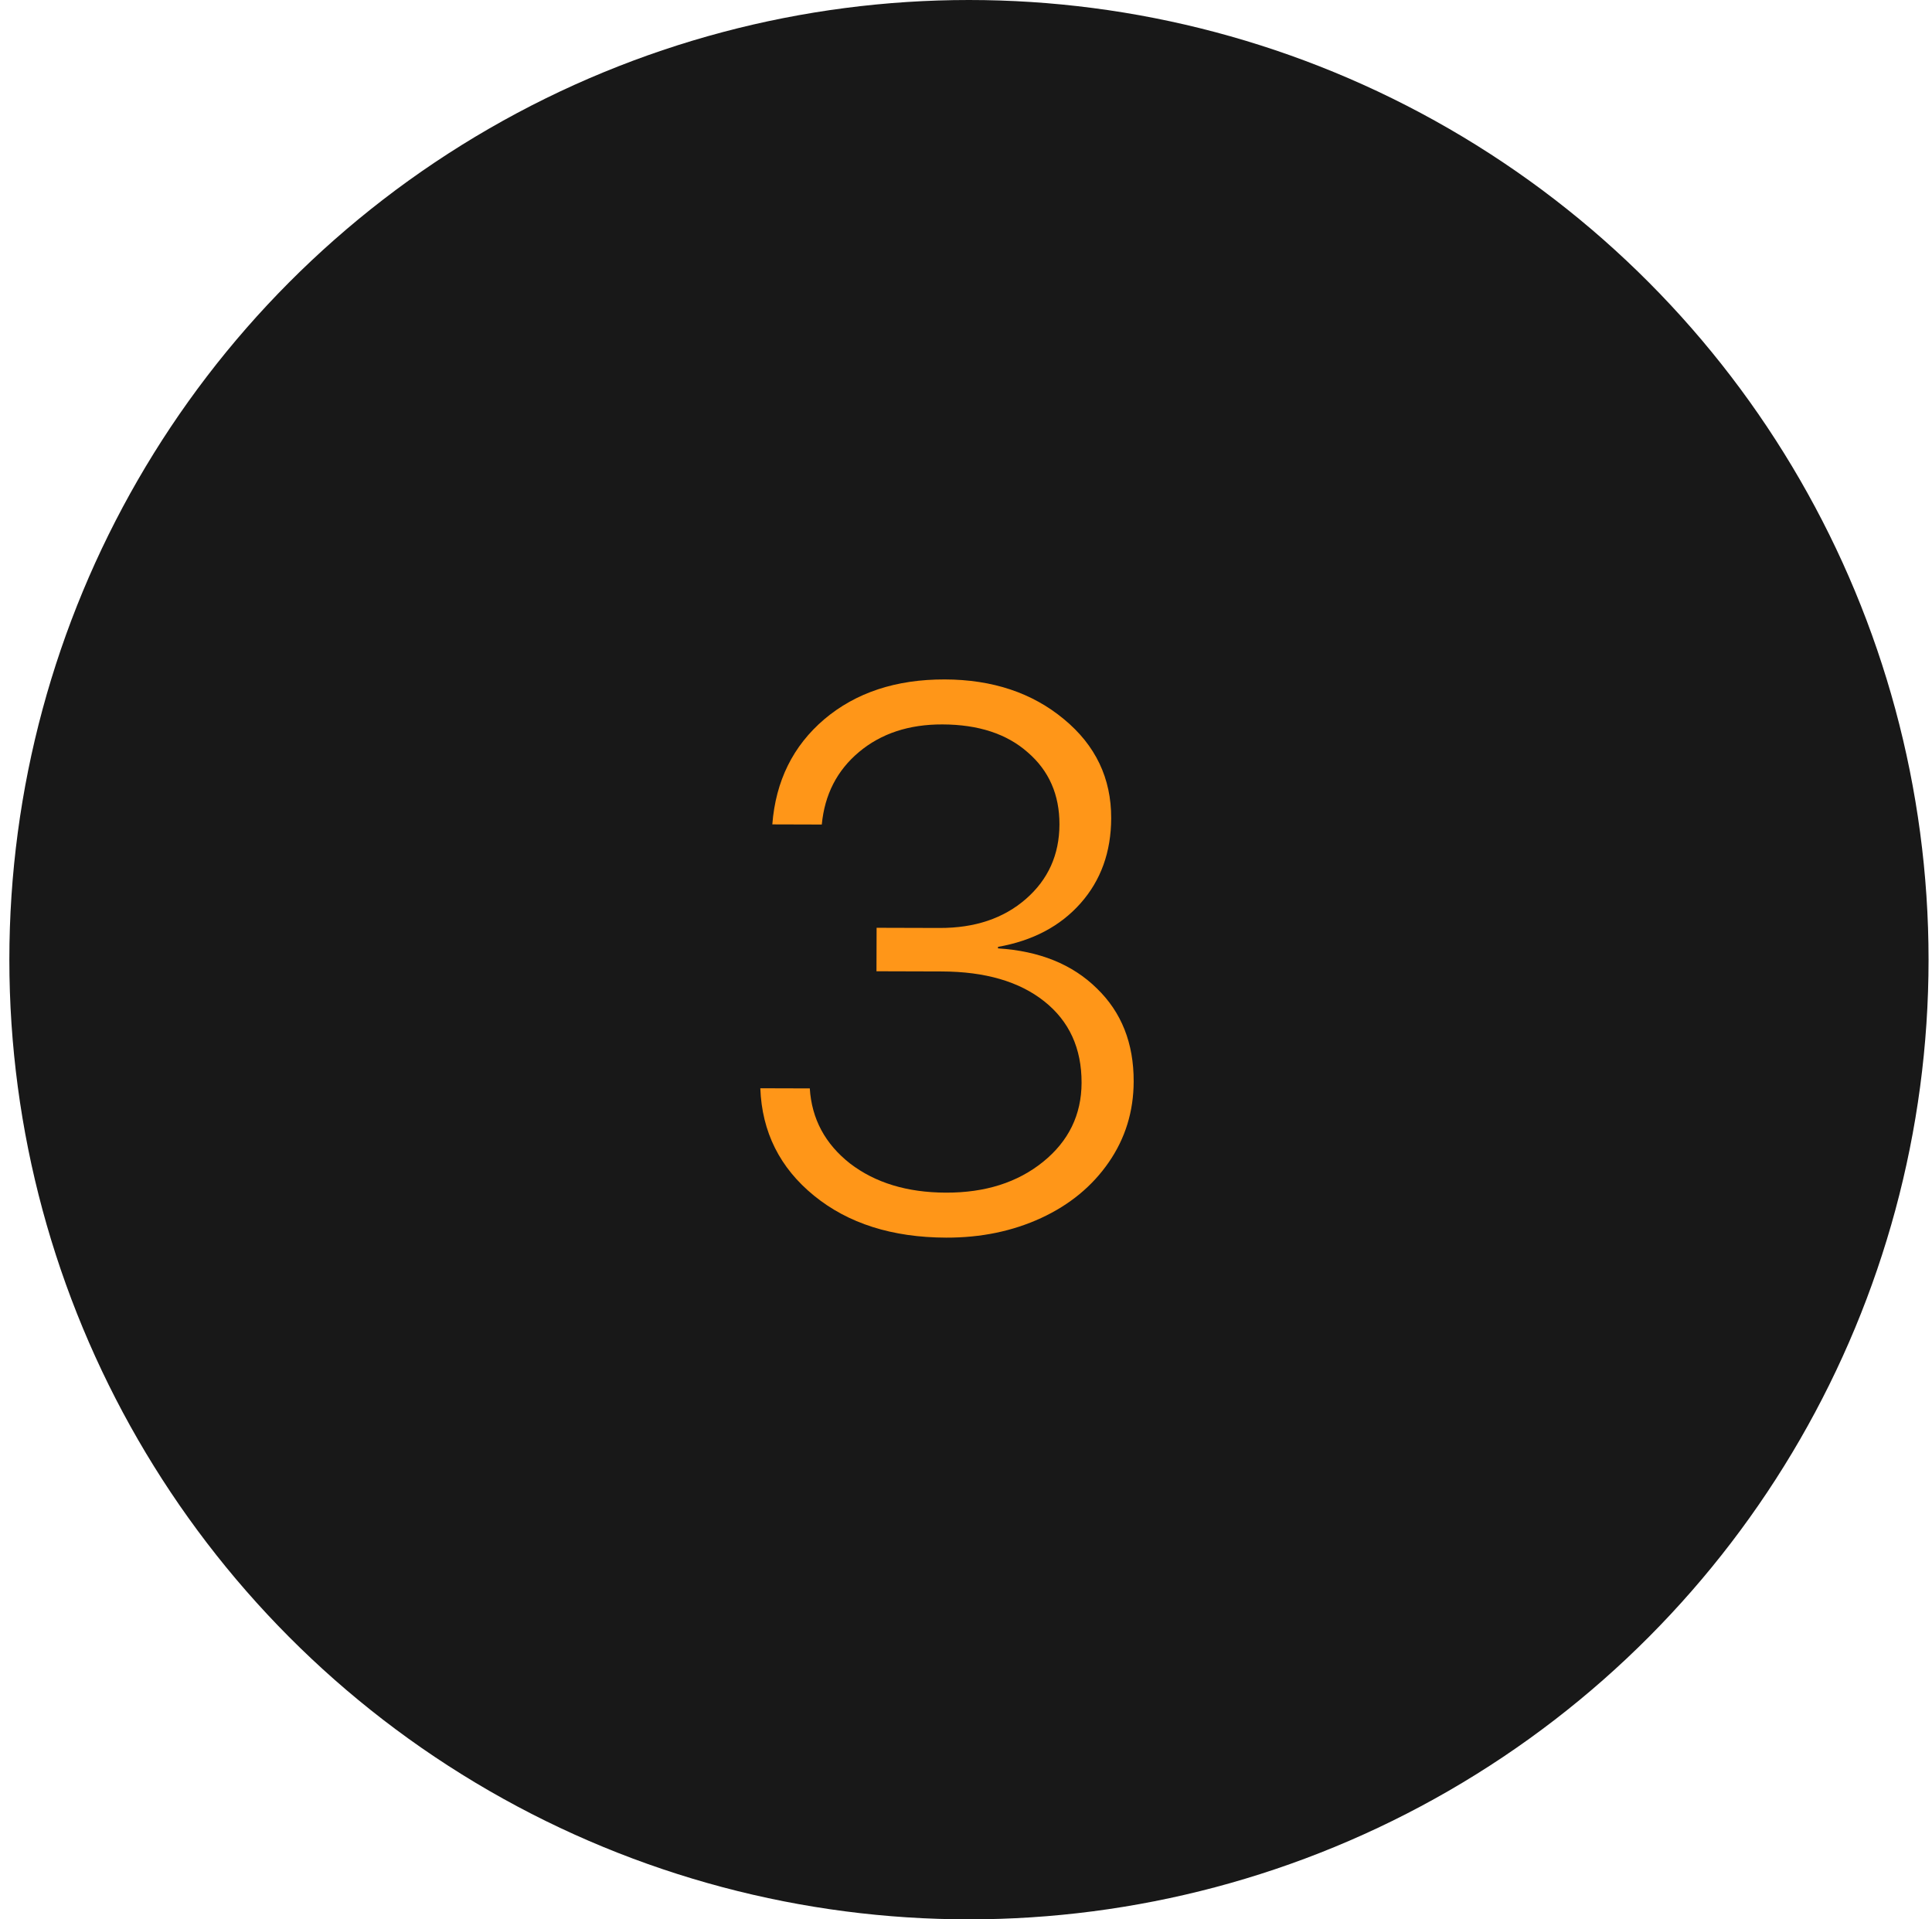 <svg width="151" height="150" viewBox="0 0 151 150" fill="none" xmlns="http://www.w3.org/2000/svg">
<circle cx="75.731" cy="75" r="75" fill="#181818"/>
<path d="M68.503 75.906L68.513 72.508L73.435 72.522C76.189 72.53 78.437 71.775 80.18 70.257C81.922 68.738 82.797 66.797 82.804 64.434C82.81 62.11 81.986 60.232 80.33 58.802C78.693 57.352 76.469 56.623 73.656 56.615C71.039 56.607 68.869 57.324 67.146 58.764C65.423 60.204 64.451 62.096 64.229 64.439L60.362 64.428C60.626 61.03 61.981 58.29 64.429 56.207C66.896 54.124 70.033 53.089 73.842 53.099C77.573 53.11 80.675 54.145 83.15 56.202C85.624 58.241 86.857 60.822 86.848 63.947C86.84 66.584 86.043 68.799 84.456 70.591C82.869 72.383 80.717 73.52 78.001 74L78 74.117C81.242 74.322 83.817 75.365 85.726 77.245C87.654 79.106 88.614 81.531 88.605 84.519C88.599 86.863 87.948 88.97 86.653 90.842C85.359 92.713 83.597 94.163 81.368 95.192C79.138 96.22 76.666 96.731 73.951 96.723C69.732 96.711 66.288 95.617 63.619 93.441C60.949 91.266 59.551 88.469 59.424 85.05L63.291 85.061C63.441 87.445 64.49 89.401 66.438 90.93C68.407 92.439 70.904 93.199 73.932 93.207C76.998 93.216 79.53 92.413 81.527 90.797C83.523 89.182 84.525 87.124 84.533 84.624C84.54 81.929 83.57 79.807 81.621 78.259C79.673 76.71 76.999 75.931 73.601 75.921L68.503 75.906Z" fill="#FF9618"/>
</svg>
